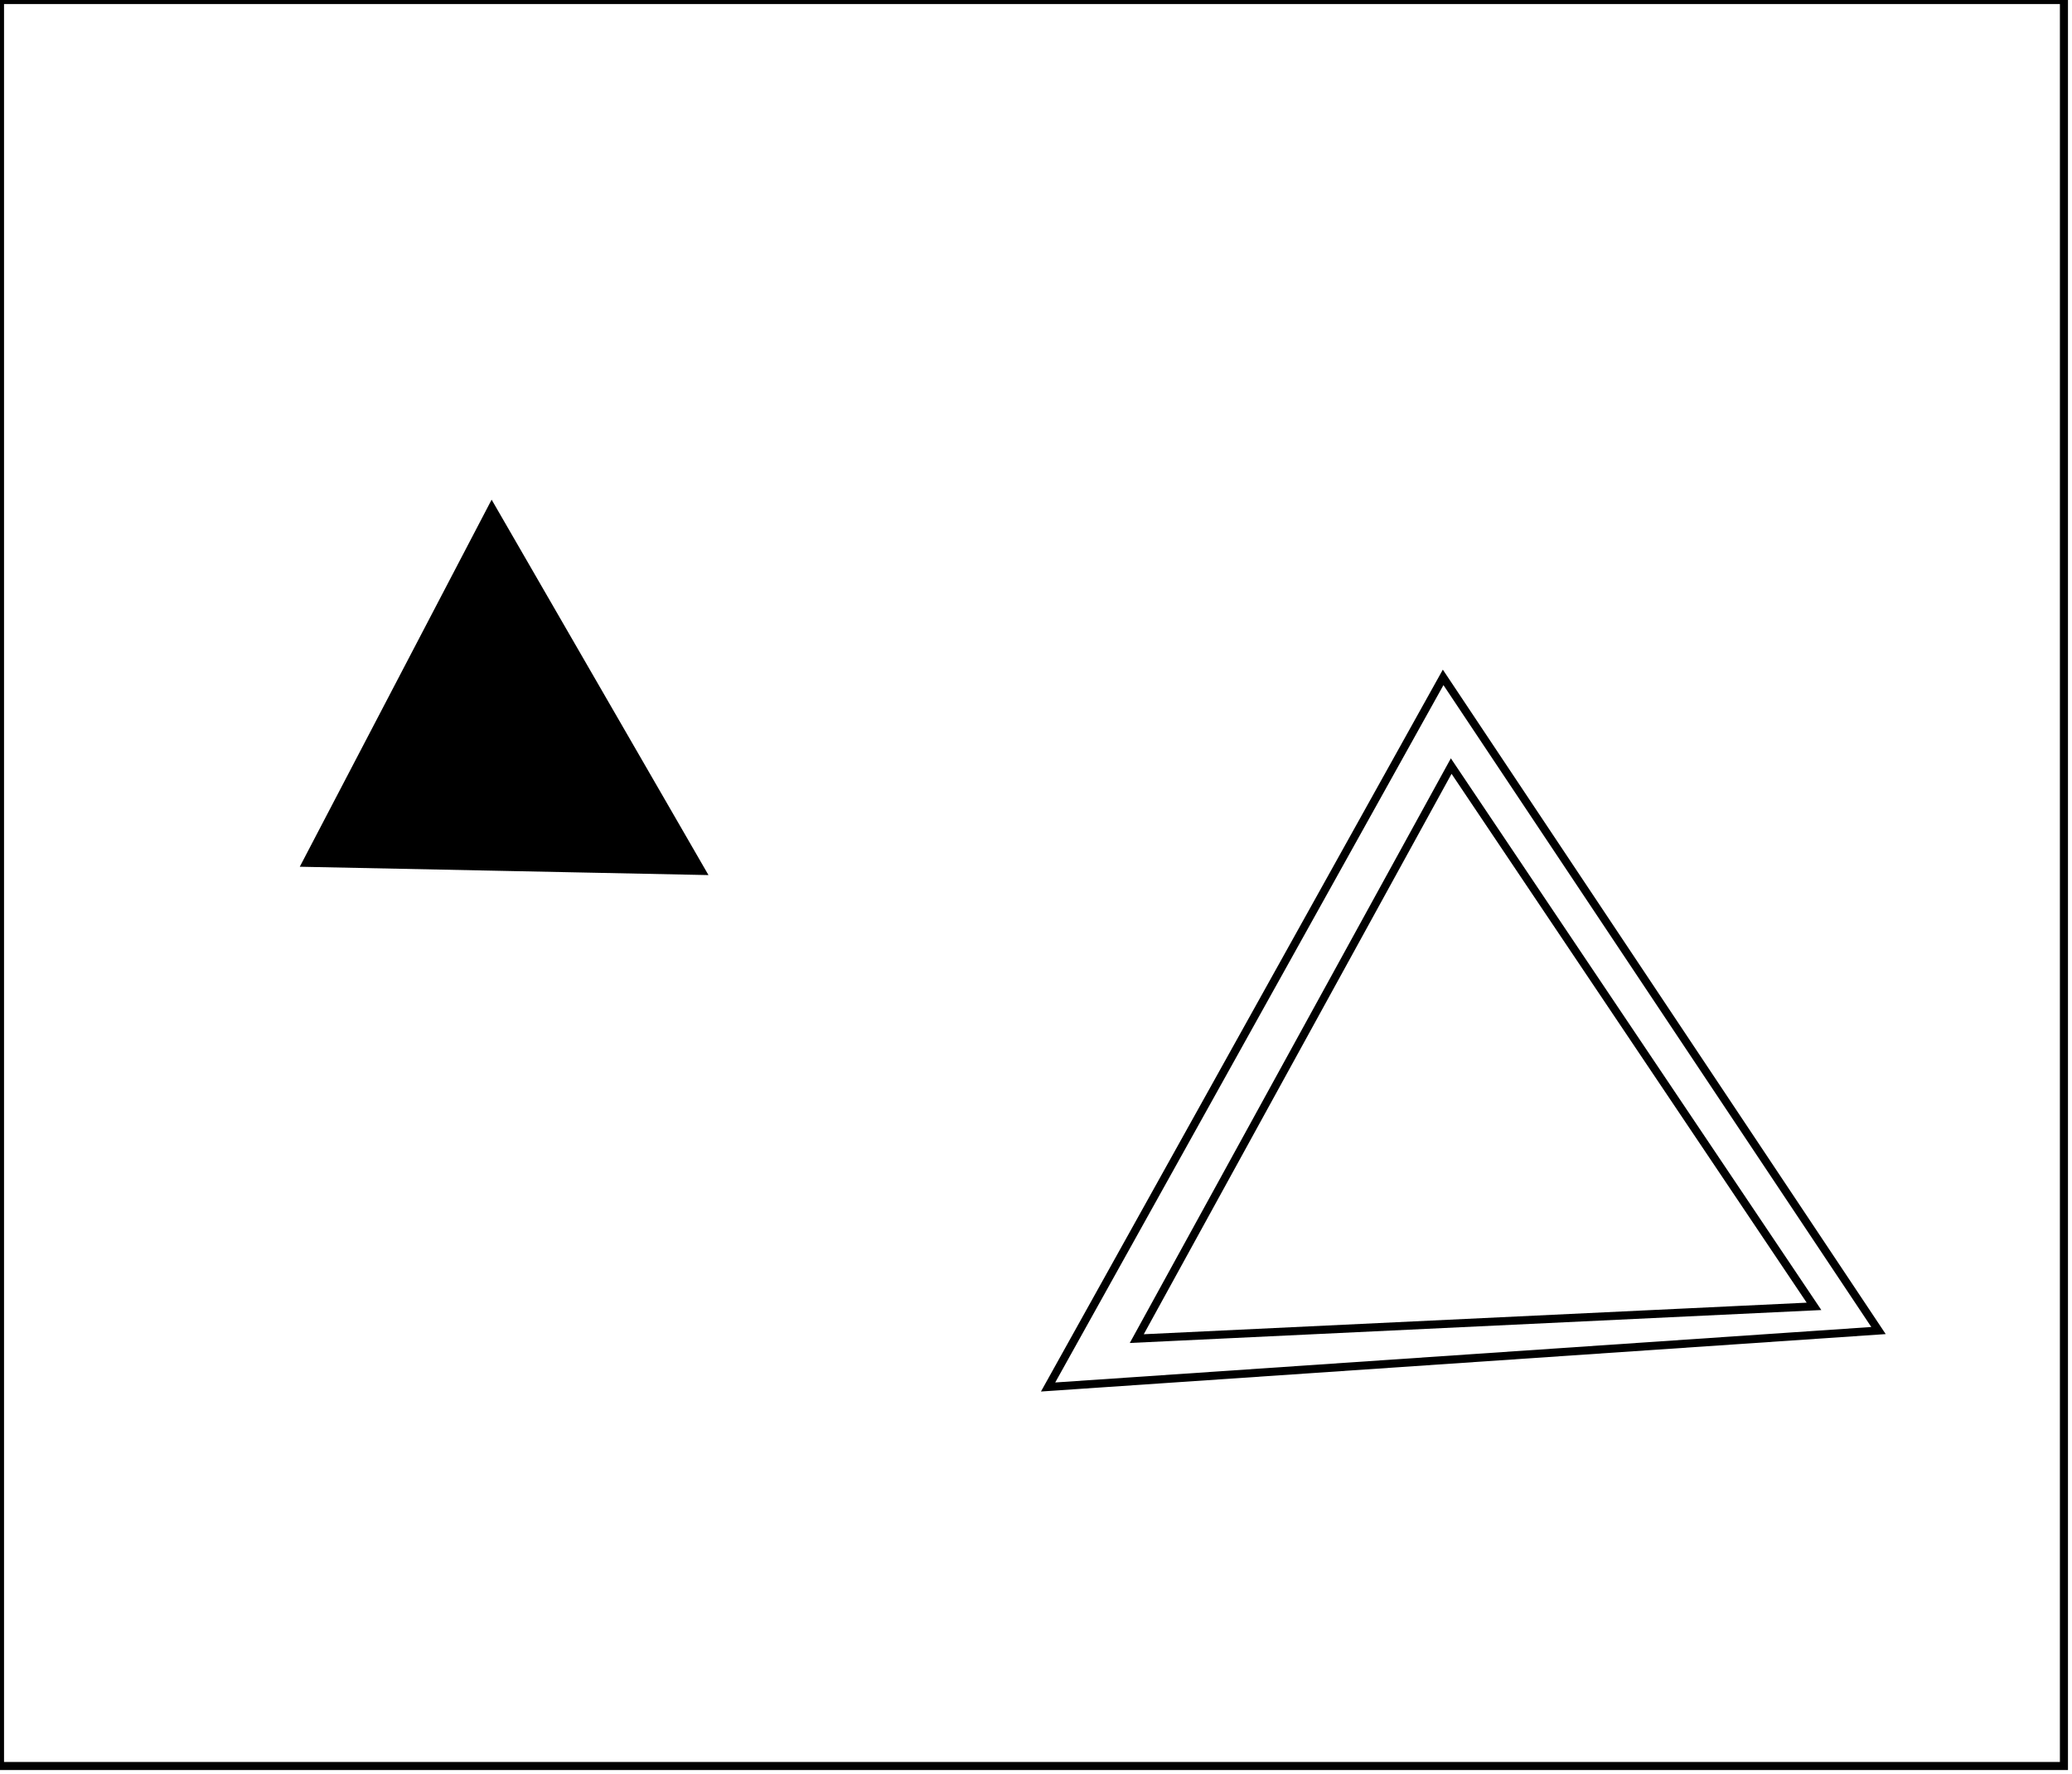 <?xml version="1.0" encoding="utf-8" ?>
<svg baseProfile="full" height="220" version="1.1" width="257" xmlns="http://www.w3.org/2000/svg" xmlns:ev="http://www.w3.org/2001/xml-events" xmlns:xlink="http://www.w3.org/1999/xlink"><defs /><rect fill="white" height="220" width="257" x="0" y="0" /><path d="M 141,166 L 225,162 L 180,95 Z" fill="none" stroke="black" stroke-width="1" /><path d="M 233,165 L 130,172 L 179,84 Z" fill="none" stroke="black" stroke-width="1" /><path d="M 64,78 L 47,105 L 78,101 Z" fill="none" stroke="black" stroke-width="1" /><path d="M 61,63 L 87,108 L 38,107 Z" fill="black" stroke="black" stroke-width="1" /><path d="M 0,0 L 0,219 L 256,219 L 256,0 Z" fill="none" stroke="black" stroke-width="1" /></svg>
